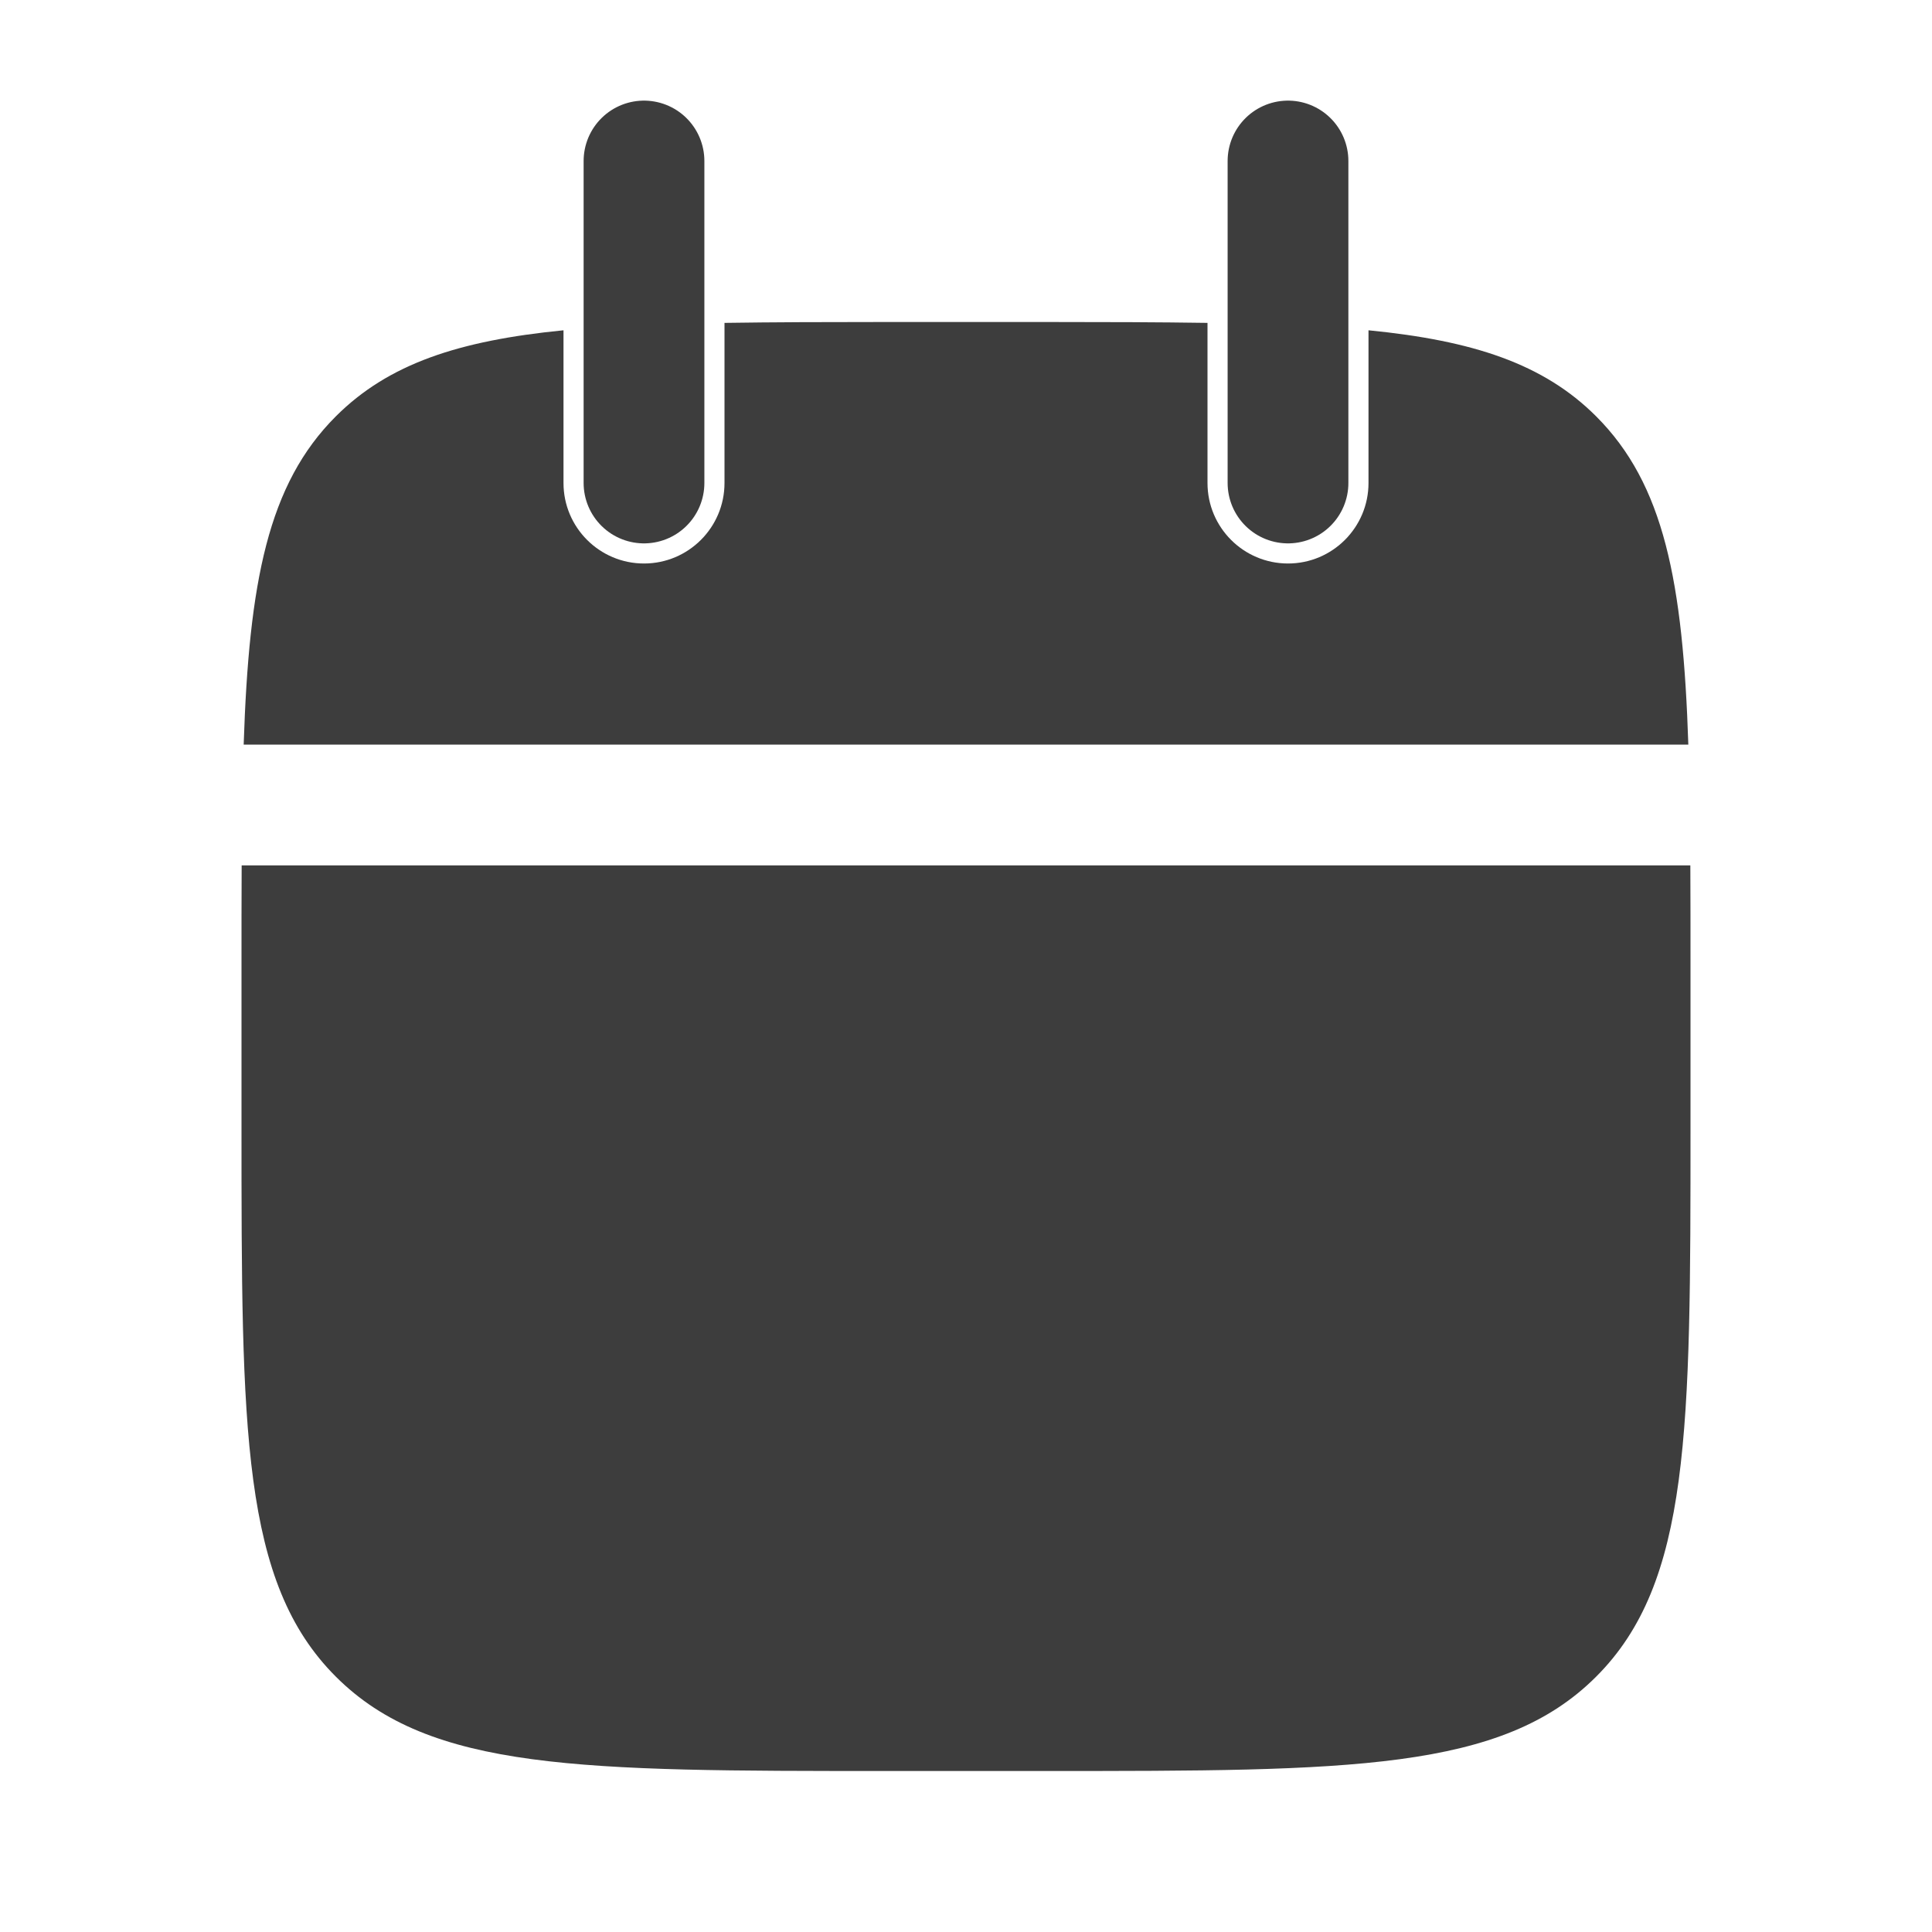 <svg width="24" height="24" viewBox="0 0 24 24" fill="none" xmlns="http://www.w3.org/2000/svg">
<path d="M21 12V14C21 17.771 21 19.657 19.828 20.828C18.657 22 16.771 22 13 22H11C7.229 22 5.343 22 4.172 20.828C3 19.657 3 17.771 3 14V12C3 11.558 3 11.142 3.002 10.75H20.998C21 11.142 21 11.558 21 12ZM13 4C13.736 4 14.399 4.002 15 4.011V6C15 6.552 15.448 7 16 7C16.552 7 17 6.552 17 6V4.103C18.3 4.231 19.175 4.519 19.828 5.172C20.672 6.015 20.907 7.229 20.973 9.25H3.027C3.093 7.229 3.328 6.015 4.172 5.172C4.825 4.519 5.7 4.231 7 4.103V6C7 6.552 7.448 7 8 7C8.552 7 9 6.552 9 6V4.011C9.601 4.002 10.264 4 11 4H13Z" fill="#3D3D3D"/>
<path d="M16 2V6M8 2V6" stroke="#3D3D3D" stroke-width="1.5" stroke-linecap="round" stroke-linejoin="round"/>
</svg>
